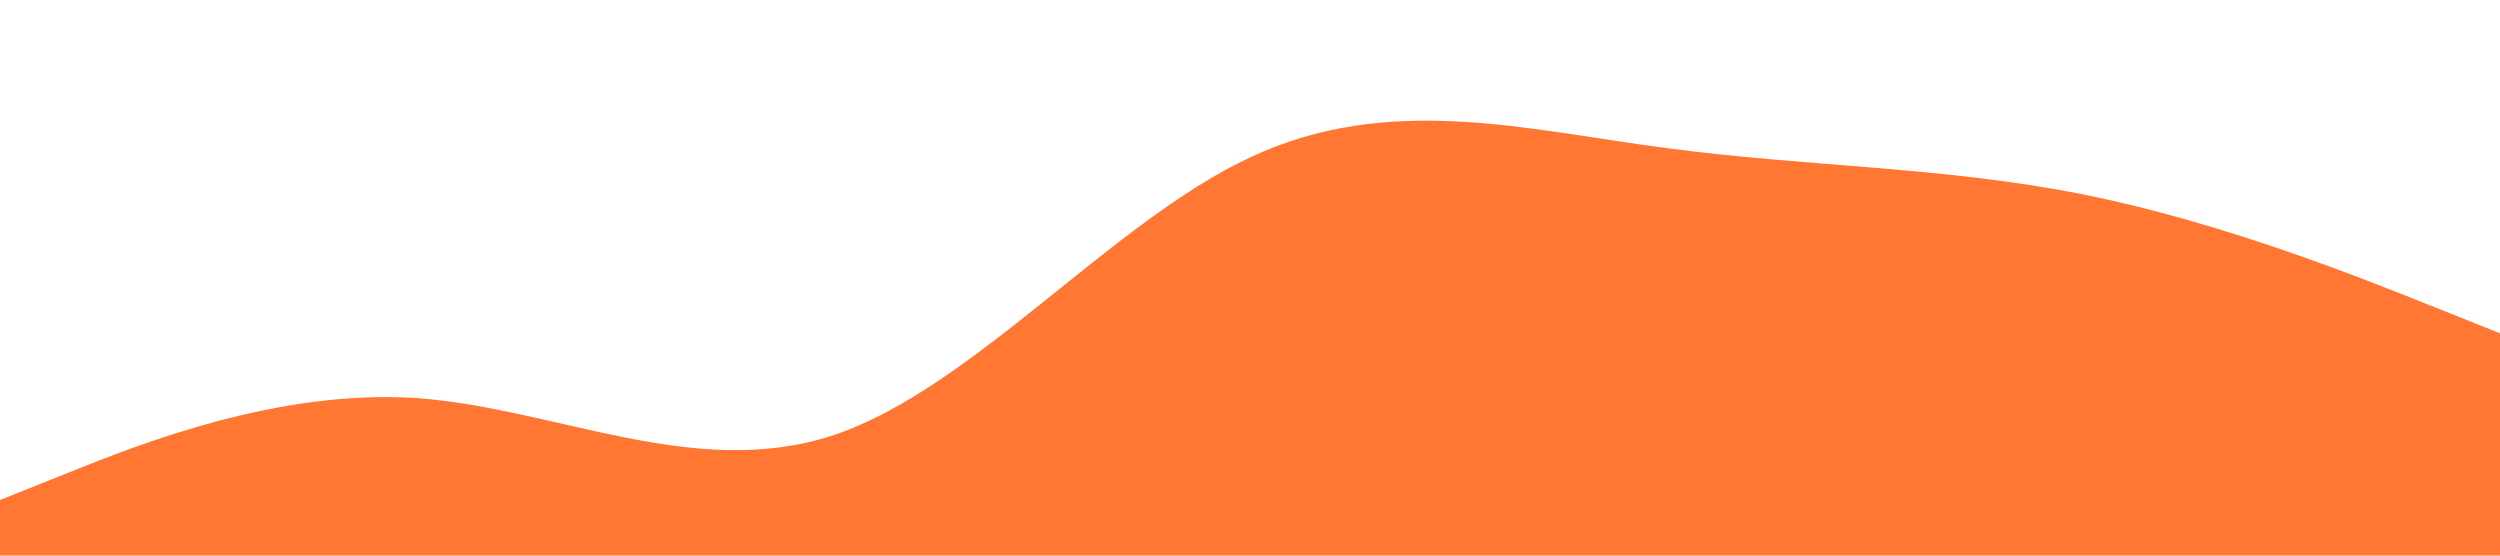 <?xml version="1.0" standalone="no"?><svg xmlns="http://www.w3.org/2000/svg" viewBox="0 0 1440 320"><path fill="#ff5500" fill-opacity="0.8" d="M0,288L40,272C80,256,160,224,240,229.3C320,235,400,277,480,250.7C560,224,640,128,720,90.7C800,53,880,75,960,85.3C1040,96,1120,96,1200,112C1280,128,1360,160,1400,176L1440,192L1440,320L1400,320C1360,320,1280,320,1200,320C1120,320,1040,320,960,320C880,320,800,320,720,320C640,320,560,320,480,320C400,320,320,320,240,320C160,320,80,320,40,320L0,320Z"></path></svg>